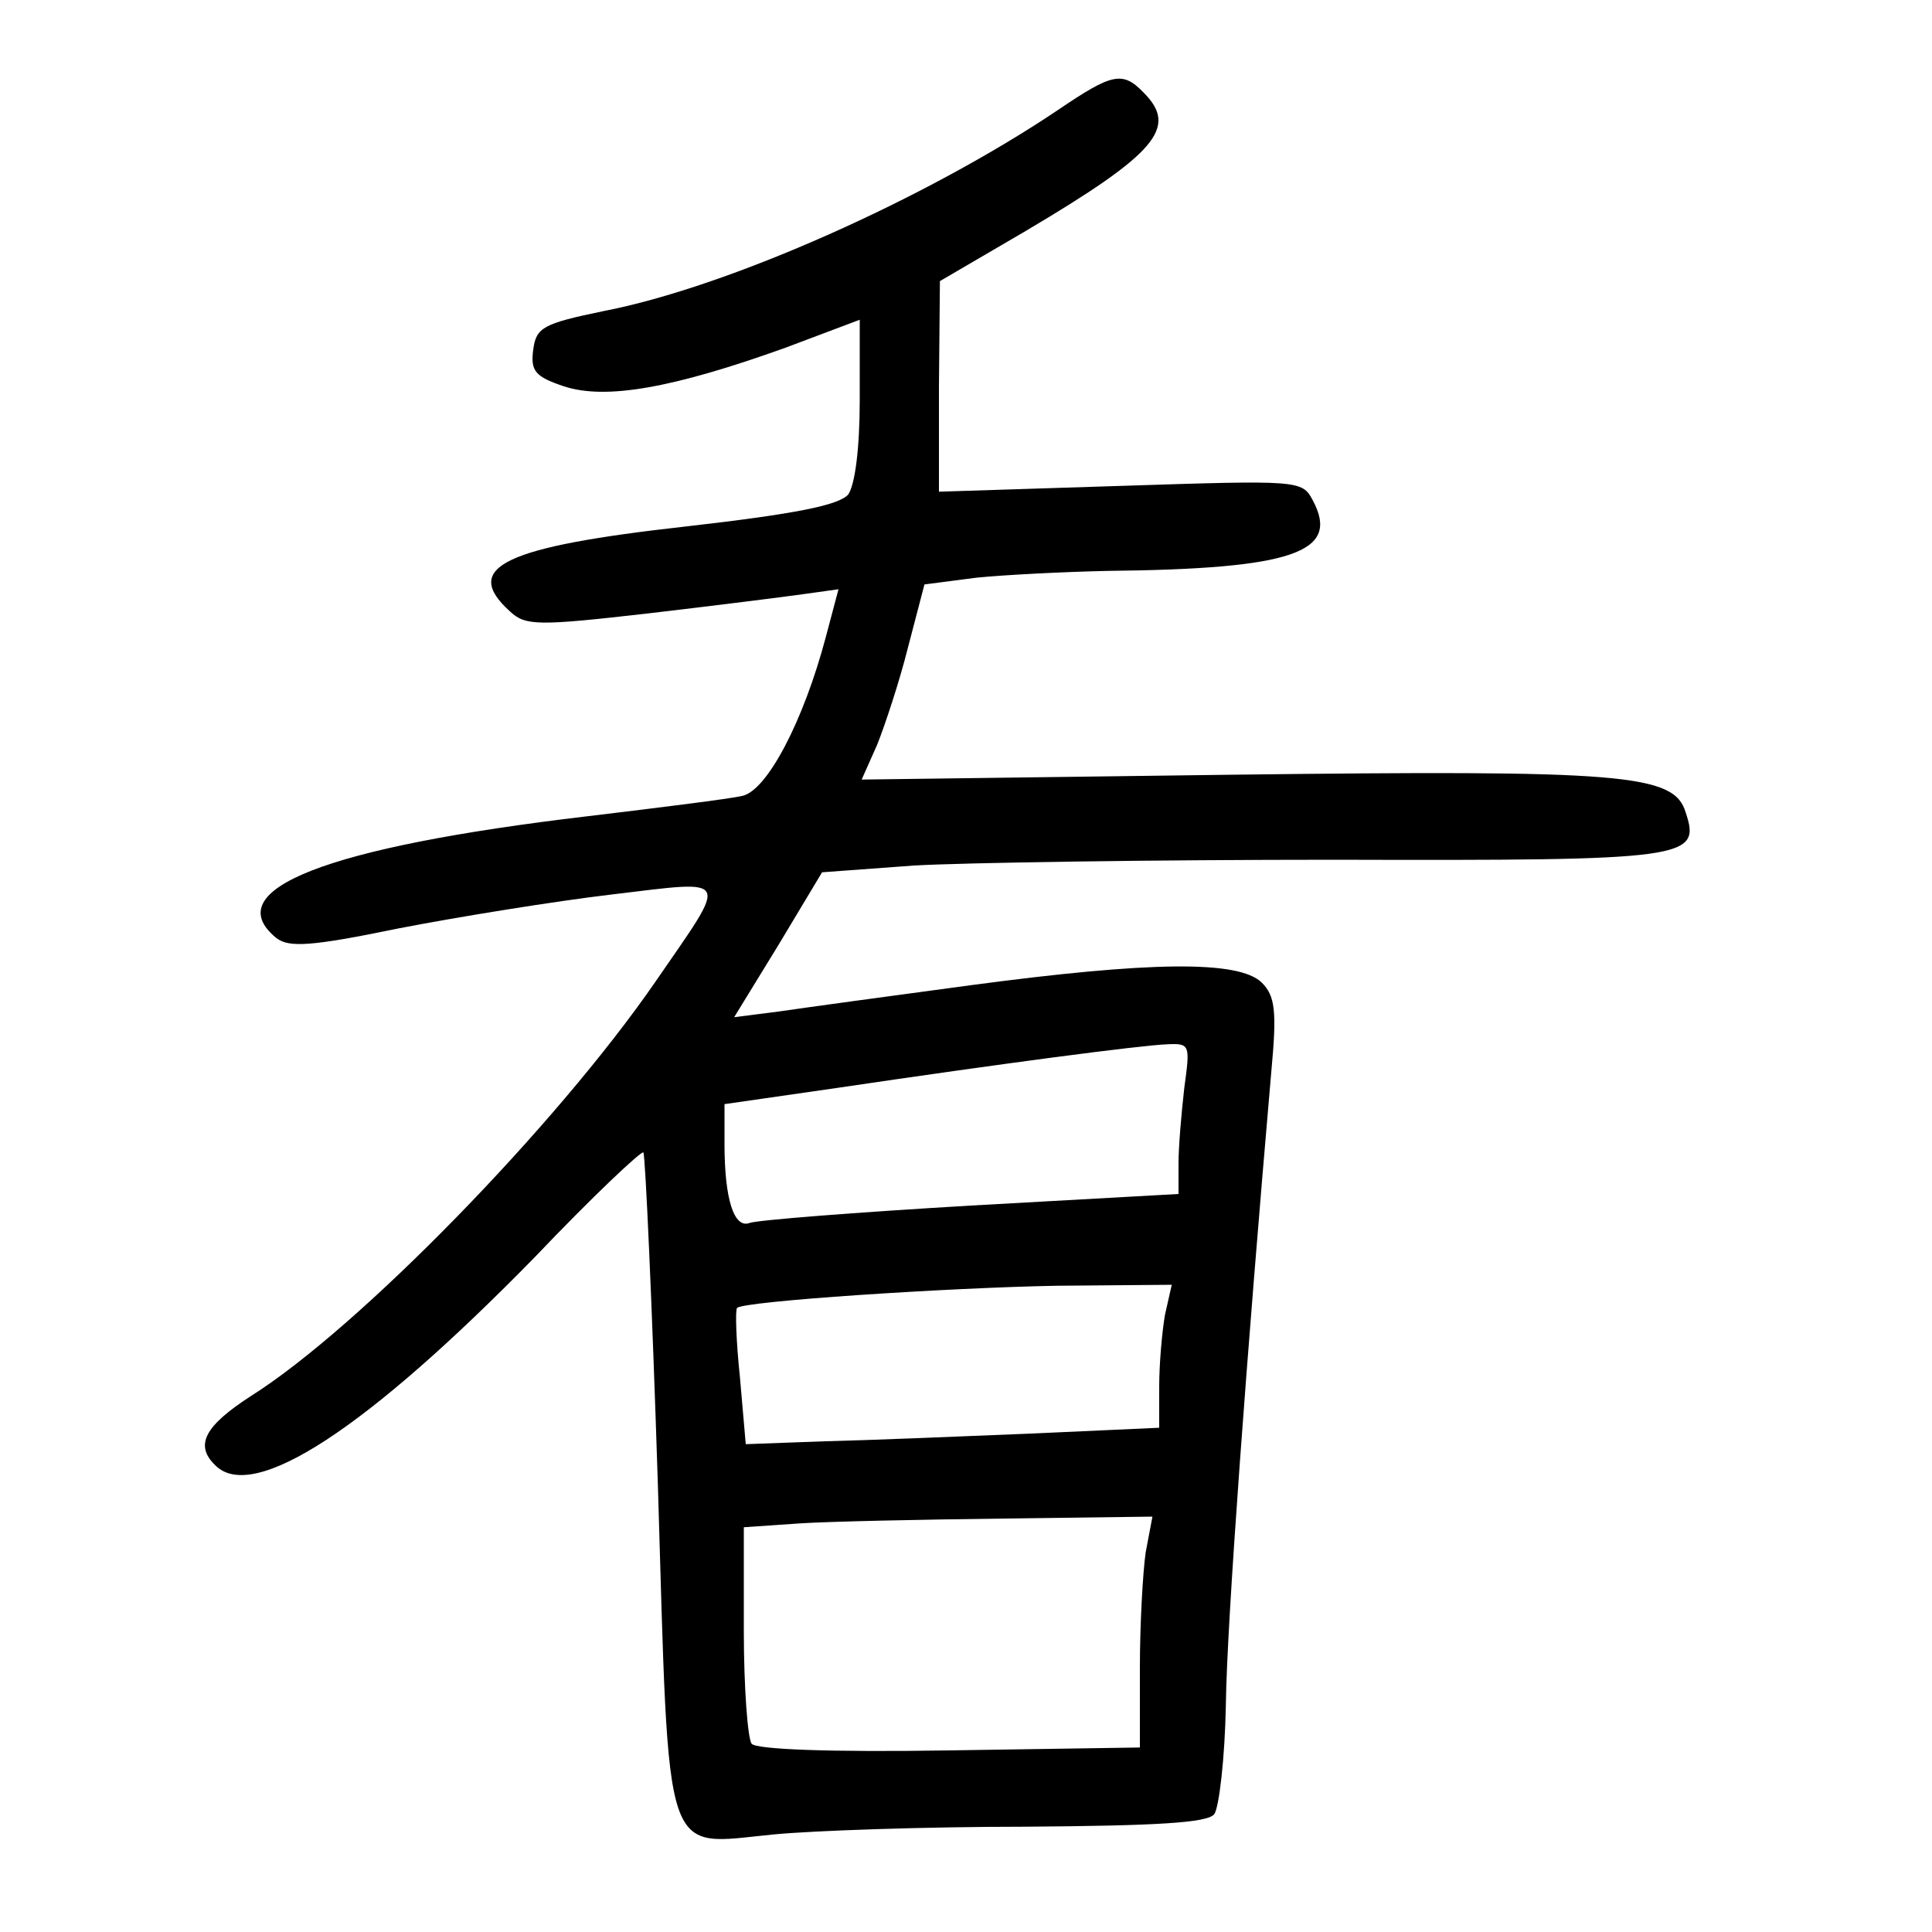 <?xml version="1.0"?>
<svg xmlns="http://www.w3.org/2000/svg" height="200pt" preserveAspectRatio="xMidYMid meet" viewBox="0 0 200 200" width="200pt">
  <g transform="matrix(.1 0 0 -.1 0 200)">
    <path d="m1095 1886c-137-92-341-183-470-208-63-13-70-17-73-40-3-22 2-28 32-38 43-14 112-2 229 40l77 29v-83c0-51-5-88-12-98-10-11-54-20-168-33-188-21-233-42-182-88 16-15 29-15 143-2 68 8 140 17 161 20l36 5-13-49c-23-87-61-160-87-165-13-3-85-12-160-21-271-32-383-76-322-126 13-10 35-9 127 10 62 12 161 28 220 35 126 15 122 21 45-91-103-149-307-358-418-428-48-31-59-51-37-72 39-39 156 37 331 216 59 62 110 110 112 108s9-156 15-343c12-399 4-374 120-363 41 4 158 8 260 8 137 1 189 4 196 13 5 7 11 58 12 113 1 85 22 367 47 655 6 64 4 79-10 93-24 23-115 22-302-3-82-11-170-23-197-27l-47-6 46 75 45 75 95 7c52 3 248 6 436 6 366-1 379 1 363 49-12 40-64 44-471 39l-382-5 16 36c8 20 23 65 32 101l17 65 54 7c30 3 90 6 135 7 192 2 242 19 213 73-11 21-14 21-199 15l-188-6v109l1 109 89 52c135 80 158 107 122 143-22 23-33 20-89-18zm131-1012c-3-26-6-61-6-78v-32l-215-12c-119-7-221-15-229-18-16-6-26 24-26 82v41l118 17c169 25 313 44 341 45 23 1 23-1 17-45zm-20-235c-3-17-6-51-6-74v-43l-132-6c-73-3-170-7-214-8l-82-3-6 69c-4 38-5 70-3 72 6 7 219 21 331 23l119 1zm-20-246c-3-21-6-75-6-120v-82l-197-3c-124-2-201 1-205 7s-8 58-8 117v107l58 4c31 2 126 4 211 5l154 2z"/>
  </g>
</svg>
